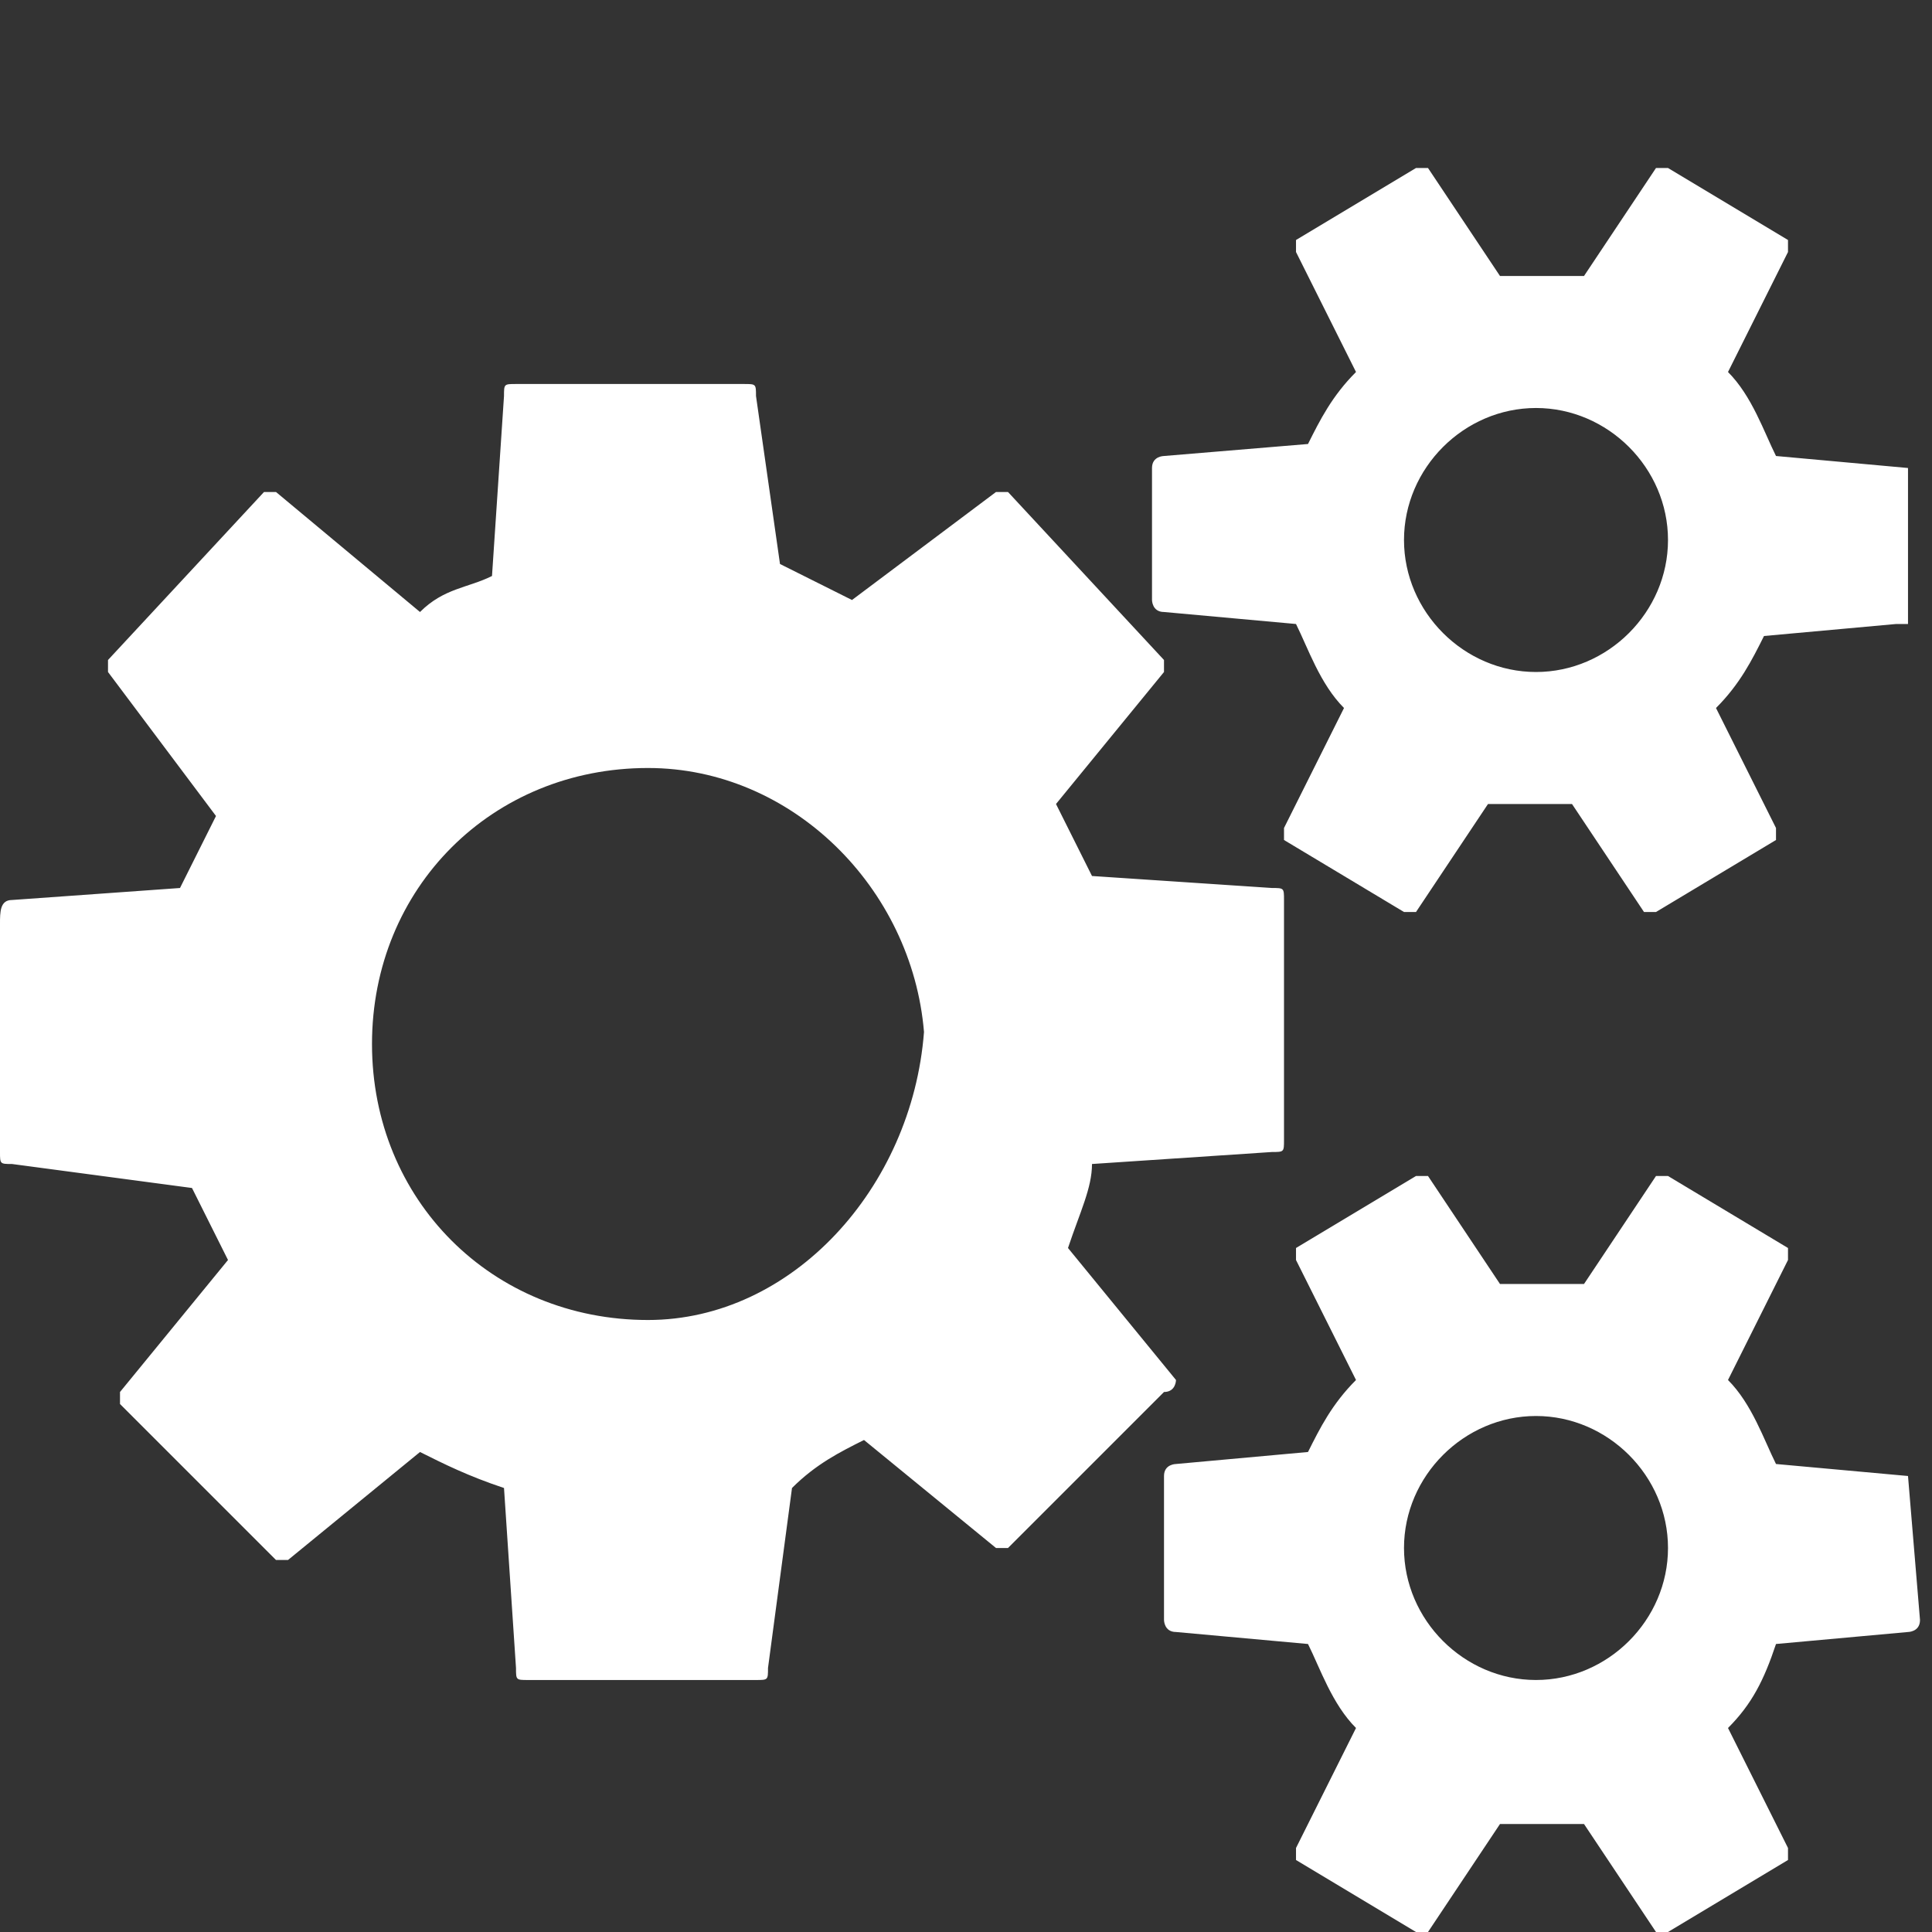 <?xml version="1.0" standalone="no"?><!DOCTYPE svg PUBLIC "-//W3C//DTD SVG 1.1//EN" "http://www.w3.org/Graphics/SVG/1.1/DTD/svg11.dtd"><svg t="1536543233277" class="icon" style="" viewBox="0 0 1024 1024" version="1.1" xmlns="http://www.w3.org/2000/svg" p-id="6243" xmlns:xlink="http://www.w3.org/1999/xlink" width="200" height="200"><rect x="0" y="0" width="1024" height="1024" fill="#333333" stroke="none"/><defs><style type="text/css"></style></defs><path d="M623.304 731.429l-57.242-69.963c6.36-19.081 12.72-31.801 12.72-44.522l95.404-6.36c6.36 0 6.36 0 6.36-6.36v-127.205c0-6.36 0-6.36-6.36-6.36l-95.404-6.36-19.081-38.161 57.242-69.963v-6.36L534.261 260.77h-6.36L451.578 318.012l-38.161-19.081-12.72-89.043c0-6.36 0-6.36-6.36-6.36H273.491c-6.36 0-6.36 0-6.36 6.36l-6.36 95.404c-12.72 6.36-25.441 6.36-38.161 19.081l-76.323-63.602h-6.36L57.242 349.814v6.36l57.242 76.323-19.081 38.161-89.043 6.36c-6.36 0-6.36 6.36-6.36 12.72v120.845c0 6.36 0 6.36 6.36 6.36l95.404 12.72 19.081 38.161-57.242 69.963v6.36L146.286 826.832h6.36l69.963-57.242c12.72 6.36 25.441 12.72 44.522 19.081l6.36 95.404c0 6.36 0 6.36 6.36 6.36h120.845c6.36 0 6.36 0 6.36-6.36l12.72-95.404c12.72-12.72 25.441-19.081 38.161-25.441l69.963 57.242h6.36l82.683-82.683c6.36 0 6.36-6.36 6.36-6.36zM343.453 699.627s-6.36 0 0 0c-82.683 0-146.286-63.602-146.286-146.286 0-82.683 63.602-146.286 146.286-146.286 76.323 0 139.925 63.602 146.286 139.925C483.379 629.665 419.776 699.627 343.453 699.627zM1011.28 248.05l-69.963-6.36c-6.36-12.72-12.72-31.801-25.441-44.522l31.801-63.602V127.205l-63.602-38.161h-6.36l-38.161 57.242h-44.522l-38.161-57.242h-6.36l-63.602 38.161v6.36l31.801 63.602c-12.72 12.72-19.081 25.441-25.441 38.161l-76.323 6.36s-6.36 0-6.36 6.36V318.012s0 6.36 6.36 6.36l69.963 6.36c6.36 12.72 12.72 31.801 25.441 44.522l-31.801 63.602V445.217l63.602 38.161h6.36l38.161-57.242h44.522l38.161 57.242h6.36l63.602-38.161v-6.36l-31.801-63.602c12.72-12.72 19.081-25.441 25.441-38.161l69.963-6.36h6.36V248.05c6.36 0 6.36 0 0 0z m-197.168 108.124c-38.161 0-69.963-31.801-69.963-69.963s31.801-69.963 69.963-69.963 69.963 31.801 69.963 69.963-31.801 69.963-69.963 69.963zM1011.28 782.311l-69.963-6.36c-6.36-12.72-12.72-31.801-25.441-44.522l31.801-63.602v-6.36l-63.602-38.161h-6.36l-38.161 57.242h-44.522l-38.161-57.242h-6.36l-63.602 38.161v6.36l31.801 63.602c-12.72 12.72-19.081 25.441-25.441 38.161l-69.963 6.36s-6.36 0-6.36 6.36v76.323s0 6.36 6.36 6.36l69.963 6.36c6.36 12.72 12.72 31.801 25.441 44.522l-31.801 63.602v6.36l63.602 38.161h6.36l38.161-57.242h44.522l38.161 57.242h6.36l63.602-38.161v-6.36l-31.801-63.602c12.72-12.72 19.081-25.441 25.441-44.522l69.963-6.36s6.36 0 6.36-6.36l-6.36-76.323c6.36 0 6.36 0 0 0zM814.112 890.435c-38.161 0-69.963-31.801-69.963-69.963s31.801-69.963 69.963-69.963 69.963 31.801 69.963 69.963-31.801 69.963-69.963 69.963z" fill="#ffffff" p-id="6244"></path></svg>